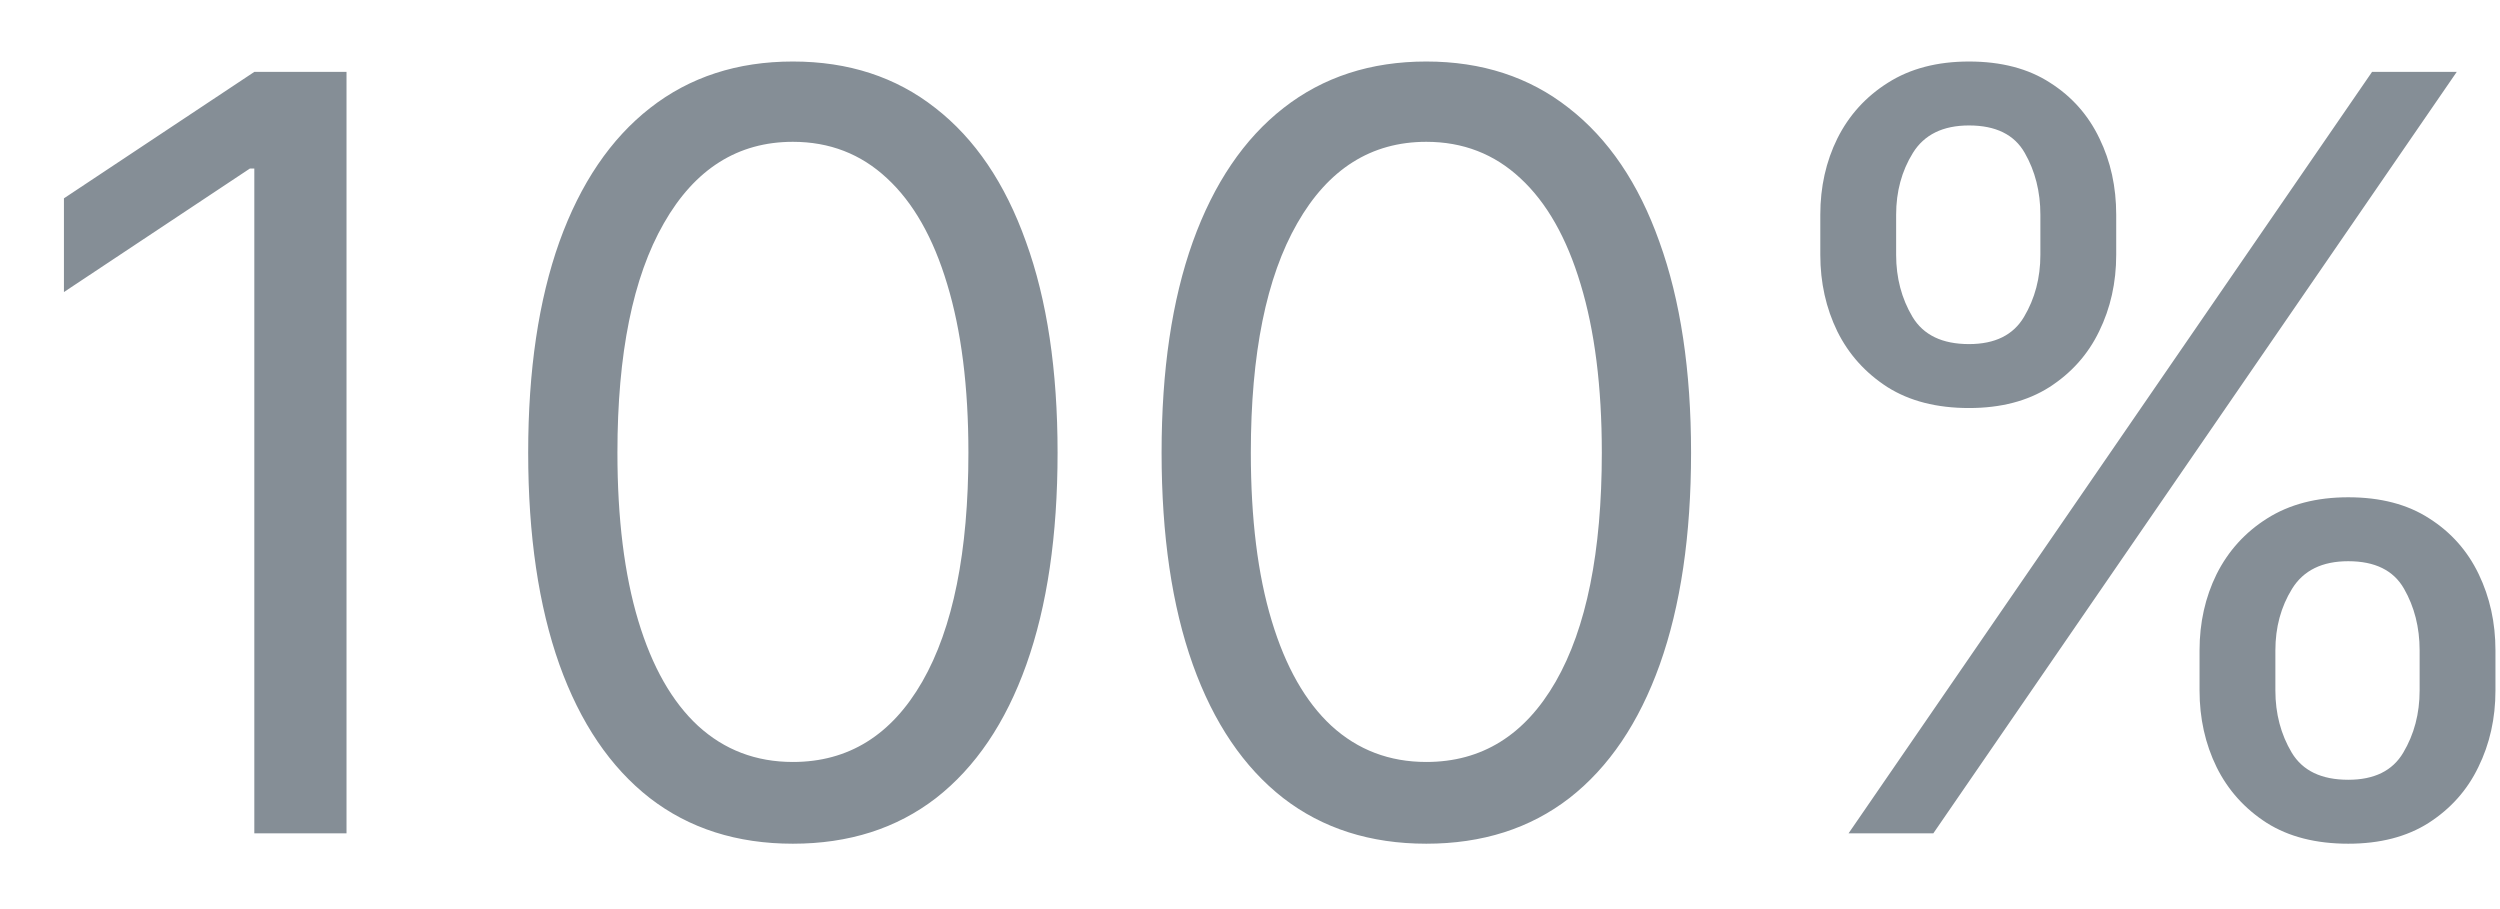 <svg width="33" height="12" viewBox="0 0 33 12" fill="none" xmlns="http://www.w3.org/2000/svg" alt="completed">
    <path
        d="M4.574 0.949V11H3.357V2.225H3.298L0.844 3.855V2.618L3.357 0.949H4.574ZM10.466 11.137C9.727 11.137 9.097 10.936 8.577 10.534C8.057 10.128 7.659 9.541 7.384 8.772C7.11 8 6.972 7.067 6.972 5.975C6.972 4.888 7.11 3.961 7.384 3.192C7.662 2.42 8.062 1.831 8.582 1.425C9.105 1.016 9.733 0.812 10.466 0.812C11.199 0.812 11.826 1.016 12.346 1.425C12.869 1.831 13.268 2.42 13.543 3.192C13.822 3.961 13.96 4.888 13.96 5.975C13.96 7.067 13.823 8 13.548 8.772C13.274 9.541 12.876 10.128 12.356 10.534C11.835 10.936 11.206 11.137 10.466 11.137ZM10.466 10.058C11.199 10.058 11.768 9.704 12.174 8.998C12.58 8.291 12.783 7.283 12.783 5.975C12.783 5.104 12.689 4.363 12.503 3.751C12.32 3.14 12.055 2.673 11.708 2.353C11.364 2.032 10.95 1.872 10.466 1.872C9.74 1.872 9.172 2.23 8.763 2.947C8.354 3.66 8.15 4.669 8.15 5.975C8.15 6.845 8.242 7.584 8.425 8.193C8.608 8.801 8.871 9.264 9.215 9.582C9.562 9.899 9.979 10.058 10.466 10.058ZM18.827 11.137C18.088 11.137 17.458 10.936 16.938 10.534C16.418 10.128 16.02 9.541 15.745 8.772C15.47 8 15.333 7.067 15.333 5.975C15.333 4.888 15.47 3.961 15.745 3.192C16.023 2.42 16.423 1.831 16.943 1.425C17.466 1.016 18.094 0.812 18.827 0.812C19.56 0.812 20.187 1.016 20.707 1.425C21.23 1.831 21.63 2.42 21.904 3.192C22.182 3.961 22.322 4.888 22.322 5.975C22.322 7.067 22.184 8 21.909 8.772C21.634 9.541 21.237 10.128 20.717 10.534C20.197 10.936 19.567 11.137 18.827 11.137ZM18.827 10.058C19.56 10.058 20.129 9.704 20.535 8.998C20.941 8.291 21.144 7.283 21.144 5.975C21.144 5.104 21.05 4.363 20.864 3.751C20.681 3.14 20.416 2.673 20.069 2.353C19.725 2.032 19.311 1.872 18.827 1.872C18.101 1.872 17.533 2.23 17.124 2.947C16.715 3.66 16.511 4.669 16.511 5.975C16.511 6.845 16.602 7.584 16.786 8.193C16.969 8.801 17.232 9.264 17.576 9.582C17.923 9.899 18.34 10.058 18.827 10.058ZM29.034 9.115V8.585C29.034 8.219 29.109 7.884 29.259 7.579C29.413 7.272 29.636 7.026 29.927 6.843C30.221 6.657 30.578 6.564 30.997 6.564C31.422 6.564 31.779 6.657 32.066 6.843C32.354 7.026 32.572 7.272 32.719 7.579C32.866 7.884 32.94 8.219 32.94 8.585V9.115C32.94 9.482 32.865 9.819 32.714 10.126C32.567 10.431 32.348 10.676 32.057 10.863C31.769 11.046 31.415 11.137 30.997 11.137C30.571 11.137 30.213 11.046 29.922 10.863C29.631 10.676 29.41 10.431 29.259 10.126C29.109 9.819 29.034 9.482 29.034 9.115ZM30.035 8.585V9.115C30.035 9.42 30.107 9.693 30.251 9.935C30.395 10.174 30.643 10.293 30.997 10.293C31.34 10.293 31.582 10.174 31.723 9.935C31.867 9.693 31.939 9.42 31.939 9.115V8.585C31.939 8.281 31.87 8.01 31.733 7.771C31.595 7.529 31.35 7.408 30.997 7.408C30.653 7.408 30.406 7.529 30.256 7.771C30.108 8.01 30.035 8.281 30.035 8.585ZM24.028 3.364V2.834C24.028 2.467 24.103 2.132 24.253 1.828C24.407 1.52 24.63 1.275 24.921 1.092C25.215 0.905 25.572 0.812 25.991 0.812C26.416 0.812 26.773 0.905 27.061 1.092C27.349 1.275 27.566 1.52 27.713 1.828C27.861 2.132 27.934 2.467 27.934 2.834V3.364C27.934 3.73 27.859 4.067 27.708 4.375C27.561 4.679 27.342 4.924 27.051 5.111C26.763 5.294 26.41 5.386 25.991 5.386C25.565 5.386 25.207 5.294 24.916 5.111C24.625 4.924 24.404 4.679 24.253 4.375C24.103 4.067 24.028 3.73 24.028 3.364ZM25.029 2.834V3.364C25.029 3.668 25.101 3.941 25.245 4.183C25.389 4.422 25.637 4.542 25.991 4.542C26.334 4.542 26.576 4.422 26.717 4.183C26.861 3.941 26.933 3.668 26.933 3.364V2.834C26.933 2.53 26.864 2.258 26.727 2.019C26.59 1.777 26.344 1.656 25.991 1.656C25.647 1.656 25.4 1.777 25.25 2.019C25.102 2.258 25.029 2.53 25.029 2.834ZM24.401 11L31.311 0.949H32.429L25.52 11H24.401Z"
        fill="#858E96" />
</svg>